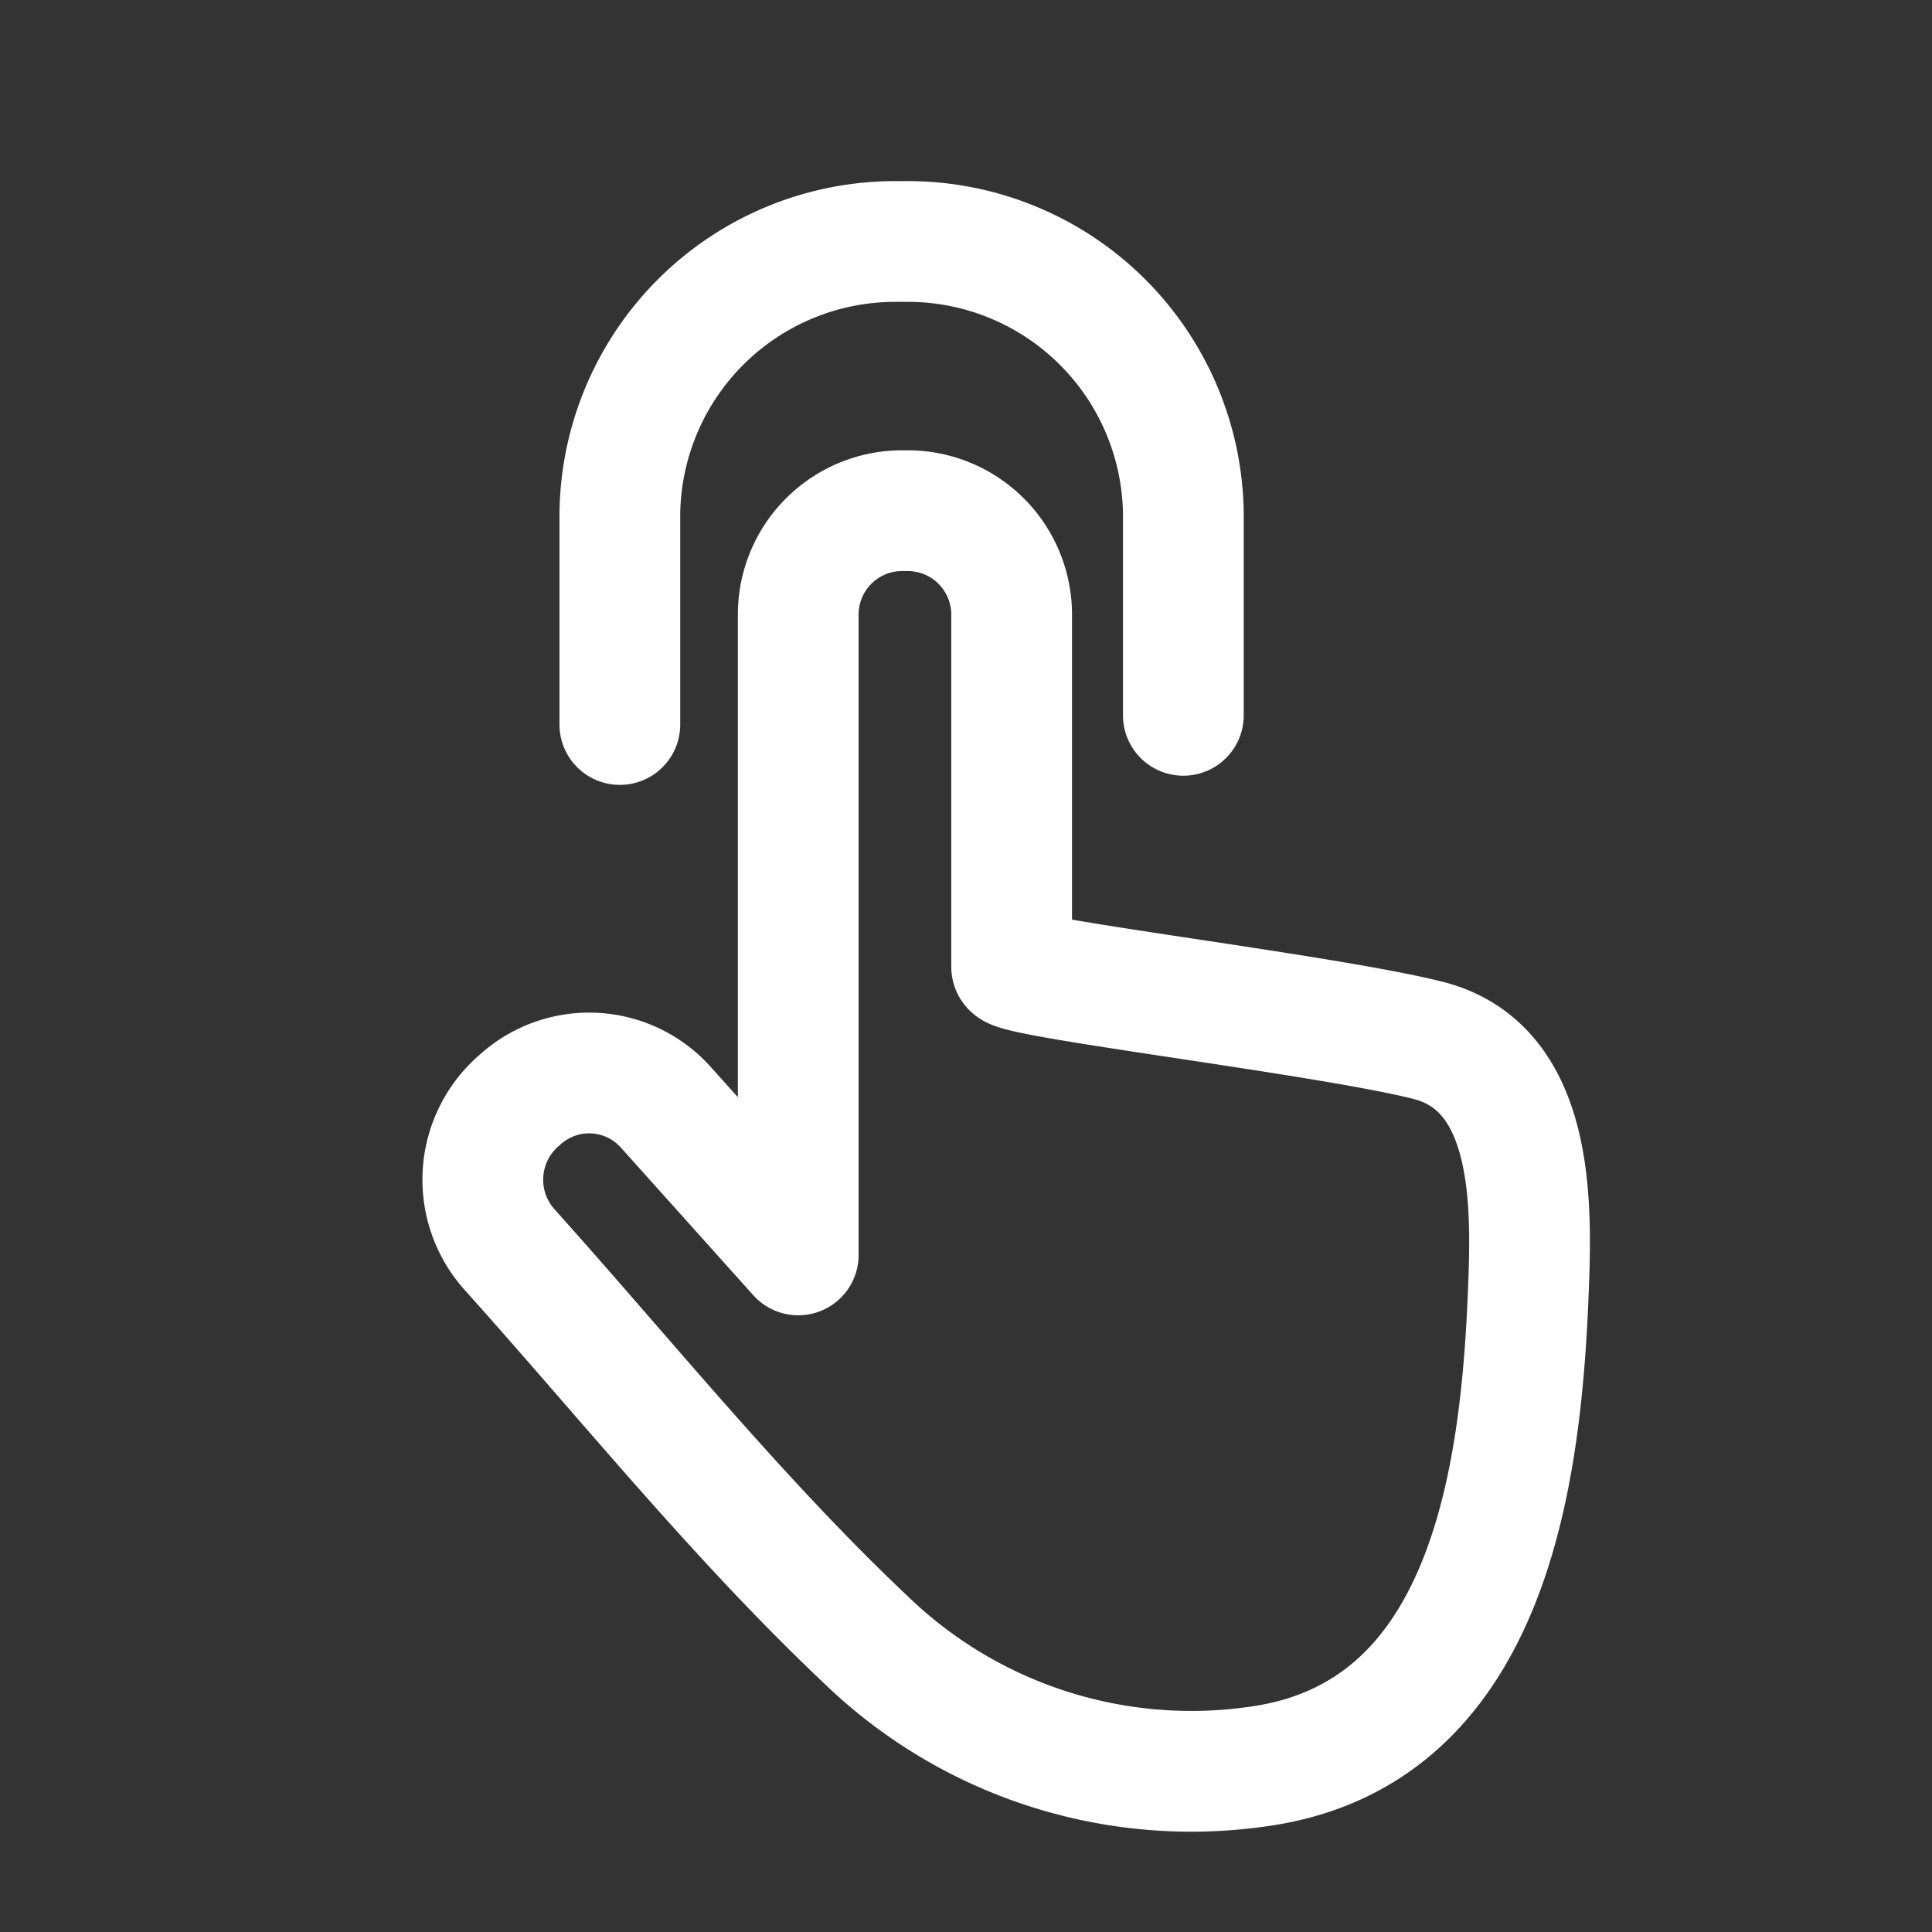 <svg xmlns="http://www.w3.org/2000/svg" width="24" height="24" viewBox="0 0 24 24">
  <rect x="0" y="0" width="24" height="24" fill="#333333" stroke="none"/>
  <g id="swiper_next_m" transform="translate(-634 -397)">
    <rect id="사각형_5928" data-name="사각형 5928" width="24" height="24" transform="translate(634 397)" fill="none"/>
    <g id="그룹_33357" data-name="그룹 33357" transform="translate(456.33 184.727)">
      <path id="패스_40228" data-name="패스 40228" d="M187.9,223.273v-2.624a3.422,3.422,0,0,1,3.459-3.376h.081a3.423,3.423,0,0,1,3.46,3.376v2.51" transform="translate(-2.53 -2)" fill="none" stroke="#fff" stroke-linecap="round" stroke-linejoin="round" stroke-width="1.5"/>
      <path id="패스_40229" data-name="패스 40229" d="M195.411,227.153c-1.252-.318-5.174-.78-5.174-.914v-4.366a1.291,1.291,0,0,0-1.285-1.3h-.081a1.29,1.29,0,0,0-1.285,1.3v7.945l-1.644-1.833a1.278,1.278,0,0,0-1.816-.092l-.033.029a1.3,1.3,0,0,0-.092,1.831c1.455,1.622,2.847,3.355,4.432,4.852a5.817,5.817,0,0,0,4.861,1.569c2.862-.392,3.271-3.58,3.362-5.915C196.7,229.172,196.73,227.489,195.411,227.153Z" transform="translate(0 -1.956)" fill="none" stroke="#fff" stroke-linecap="round" stroke-linejoin="round" stroke-width="1.5"/>
    </g>
  </g>
</svg>

